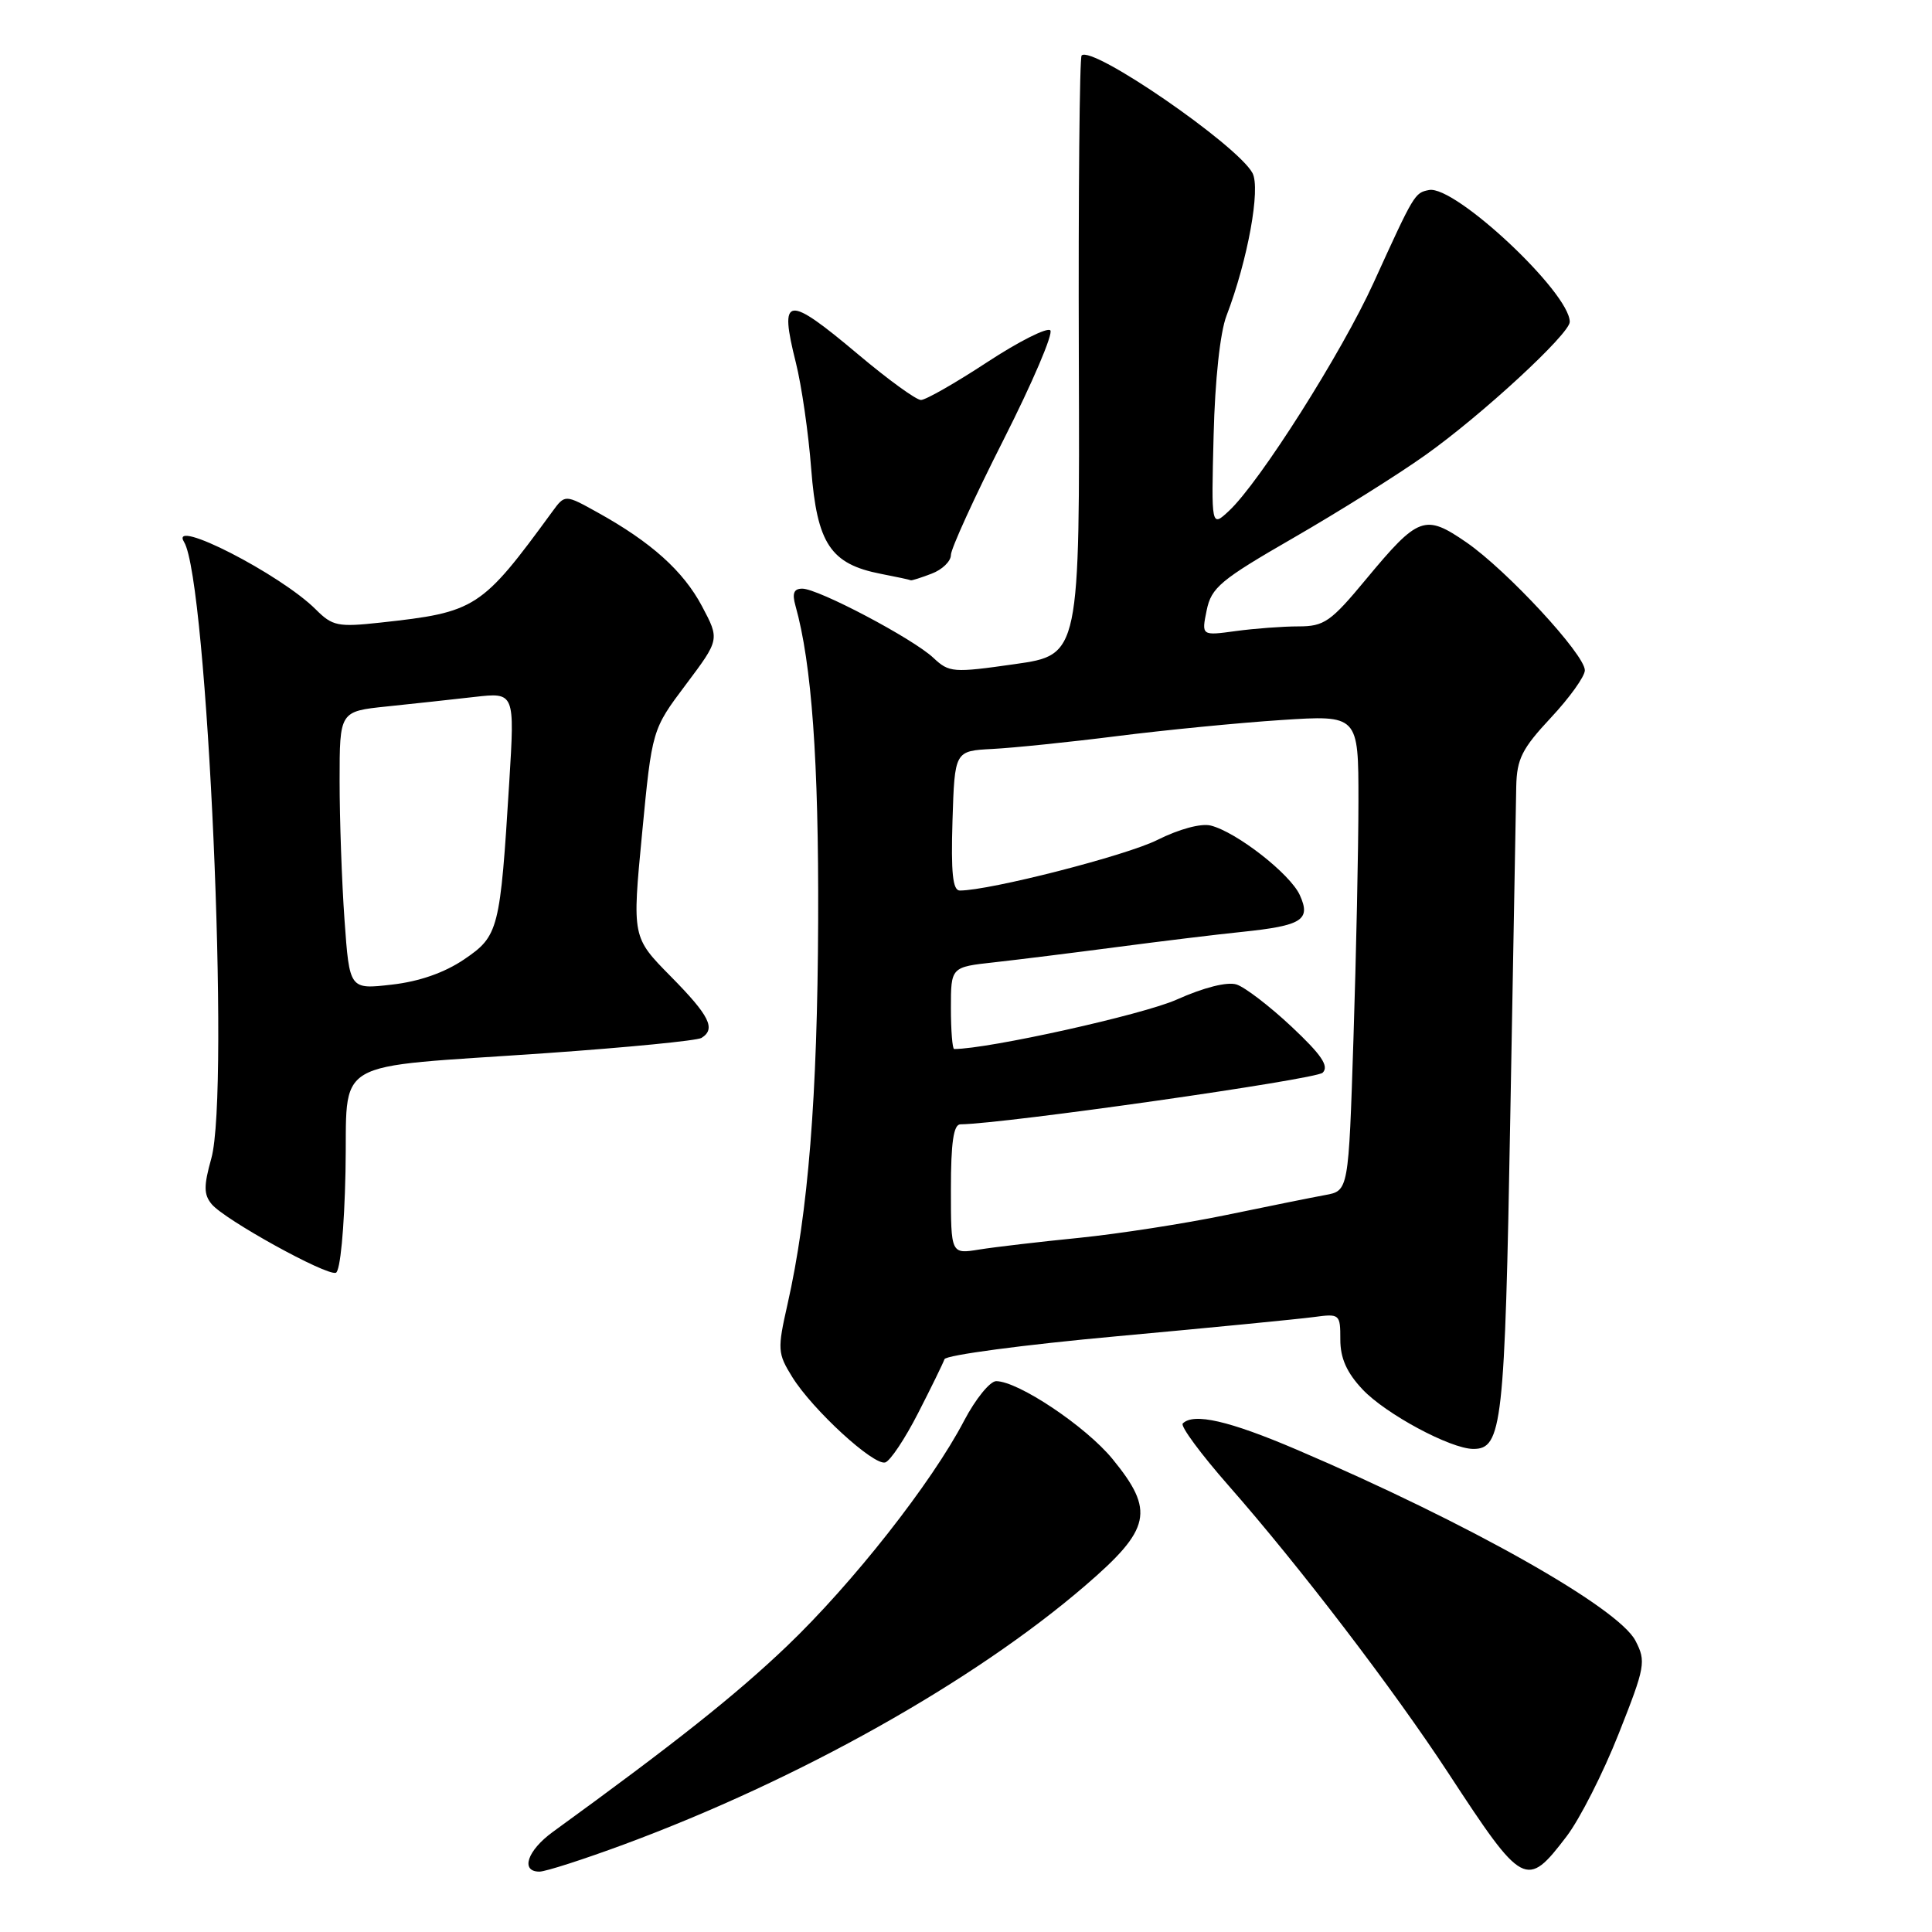 <?xml version="1.0" encoding="UTF-8" standalone="no"?>
<!DOCTYPE svg PUBLIC "-//W3C//DTD SVG 1.1//EN" "http://www.w3.org/Graphics/SVG/1.1/DTD/svg11.dtd" >
<svg xmlns="http://www.w3.org/2000/svg" xmlns:xlink="http://www.w3.org/1999/xlink" version="1.1" viewBox="0 0 256 256">
 <g >
 <path fill="currentColor"
d=" M 82.73 244.38 C 105.87 235.81 129.05 222.80 143.80 210.10 C 152.53 202.59 153.04 200.20 147.41 193.32 C 143.87 189.00 134.94 183.03 132.00 183.01 C 131.18 183.01 129.26 185.37 127.75 188.25 C 123.45 196.49 112.98 209.80 104.26 218.13 C 97.45 224.63 89.49 230.95 73.25 242.74 C 69.87 245.20 68.92 248.00 71.48 248.00 C 72.29 248.00 77.35 246.37 82.73 244.38 Z  M 207.58 243.33 C 209.32 241.05 212.43 234.93 214.48 229.74 C 218.01 220.83 218.13 220.15 216.71 217.41 C 214.44 213.01 194.55 201.80 171.81 192.08 C 162.85 188.25 158.16 187.18 156.72 188.62 C 156.38 188.96 159.12 192.67 162.81 196.87 C 172.20 207.55 184.61 223.80 191.95 235.00 C 201.81 250.07 202.26 250.31 207.58 243.33 Z  M 121.65 187.25 C 123.39 183.86 124.96 180.64 125.15 180.10 C 125.34 179.56 135.62 178.19 148.00 177.06 C 160.38 175.93 172.10 174.78 174.05 174.52 C 177.53 174.05 177.60 174.11 177.60 177.51 C 177.60 179.97 178.45 181.88 180.55 184.11 C 183.60 187.35 192.19 191.97 195.21 191.99 C 199.04 192.01 199.40 188.81 200.12 148.00 C 200.51 126.28 200.87 106.57 200.91 104.21 C 200.99 100.56 201.67 99.20 205.50 95.10 C 207.97 92.46 210.00 89.63 210.00 88.82 C 210.00 86.72 199.64 75.54 194.30 71.86 C 188.80 68.08 187.96 68.38 181.01 76.75 C 176.33 82.40 175.46 83.00 172.05 83.00 C 169.98 83.00 166.24 83.28 163.74 83.62 C 159.20 84.24 159.20 84.24 159.89 80.87 C 160.51 77.85 161.71 76.85 171.37 71.28 C 177.30 67.86 185.16 62.94 188.83 60.33 C 196.29 55.05 208.00 44.24 208.00 42.65 C 208.00 38.77 192.77 24.50 189.35 25.18 C 187.45 25.55 187.39 25.65 182.02 37.44 C 177.78 46.76 166.91 63.90 162.85 67.69 C 160.50 69.88 160.50 69.88 160.81 57.69 C 160.99 50.37 161.67 44.03 162.52 41.83 C 165.33 34.48 167.06 24.98 165.96 22.93 C 163.98 19.23 144.71 5.96 143.32 7.35 C 143.05 7.62 142.88 25.60 142.95 47.31 C 143.08 86.78 143.08 86.78 134.47 88.00 C 126.27 89.17 125.77 89.13 123.67 87.16 C 120.97 84.62 108.42 78.00 106.31 78.00 C 105.19 78.00 104.94 78.61 105.40 80.25 C 107.56 87.92 108.49 100.84 108.41 122.00 C 108.32 145.34 107.09 160.70 104.35 172.82 C 103.00 178.80 103.03 179.32 104.97 182.45 C 107.64 186.77 115.76 194.23 117.30 193.78 C 117.96 193.58 119.92 190.64 121.65 187.25 Z  M 45.78 155.27 C 46.11 139.86 43.17 141.59 72.48 139.54 C 83.16 138.79 92.37 137.89 92.95 137.53 C 94.89 136.33 94.02 134.59 88.88 129.38 C 83.76 124.19 83.76 124.19 85.08 110.43 C 86.40 96.67 86.40 96.67 90.88 90.71 C 95.36 84.74 95.36 84.74 93.02 80.33 C 90.54 75.66 86.29 71.84 79.18 67.90 C 74.86 65.50 74.86 65.50 73.18 67.80 C 63.78 80.66 63.07 81.12 50.38 82.50 C 44.78 83.11 44.05 82.96 41.85 80.76 C 37.18 76.09 22.32 68.48 24.39 71.82 C 27.49 76.84 30.49 144.62 28.00 153.50 C 26.98 157.15 26.99 158.28 28.05 159.56 C 29.76 161.62 43.22 169.06 44.50 168.65 C 45.08 168.47 45.62 162.85 45.78 155.27 Z  M 123.43 76.02 C 124.85 75.49 126.00 74.37 126.00 73.54 C 126.00 72.71 129.14 65.84 132.97 58.28 C 136.80 50.72 139.59 44.19 139.17 43.77 C 138.75 43.35 134.98 45.25 130.79 48.00 C 126.60 50.75 122.66 53.00 122.03 53.00 C 121.40 53.00 117.68 50.30 113.76 47.00 C 104.21 38.97 103.21 39.10 105.46 48.07 C 106.21 51.06 107.13 57.39 107.49 62.15 C 108.26 72.05 110.05 74.74 116.73 76.04 C 118.80 76.44 120.58 76.82 120.68 76.89 C 120.79 76.95 122.02 76.56 123.43 76.02 Z  M 126.00 157.59 C 126.00 151.39 126.35 149.00 127.25 148.98 C 133.14 148.91 174.37 143.03 175.26 142.14 C 176.13 141.27 175.11 139.77 171.14 136.04 C 168.24 133.32 164.96 130.81 163.85 130.45 C 162.61 130.06 159.52 130.84 155.92 132.45 C 151.50 134.44 130.95 139.00 126.43 139.00 C 126.20 139.00 126.00 136.56 126.00 133.57 C 126.00 128.14 126.00 128.14 131.75 127.51 C 134.91 127.16 142.22 126.25 148.00 125.49 C 153.78 124.73 161.23 123.82 164.57 123.48 C 172.55 122.65 173.73 121.90 172.23 118.60 C 170.95 115.79 163.85 110.25 160.43 109.39 C 159.14 109.07 156.25 109.85 153.37 111.29 C 149.24 113.37 131.15 118.00 127.18 118.00 C 126.24 118.00 126.00 115.65 126.21 108.75 C 126.50 99.50 126.50 99.50 131.50 99.24 C 134.25 99.10 141.68 98.34 148.00 97.54 C 154.32 96.74 164.11 95.78 169.75 95.41 C 180.00 94.74 180.00 94.74 180.00 106.12 C 180.00 112.38 179.70 126.56 179.34 137.64 C 178.69 157.79 178.69 157.79 175.59 158.35 C 173.89 158.66 168.00 159.85 162.50 160.99 C 157.00 162.13 148.22 163.49 143.00 164.02 C 137.78 164.54 131.81 165.24 129.75 165.57 C 126.00 166.18 126.00 166.18 126.00 157.59 Z  M 45.65 121.90 C 45.29 116.84 45.00 108.55 45.00 103.48 C 45.00 94.26 45.00 94.26 51.25 93.61 C 54.69 93.25 59.91 92.69 62.86 92.35 C 68.21 91.74 68.21 91.74 67.48 103.62 C 66.27 123.27 66.08 124.01 61.49 127.13 C 58.89 128.89 55.55 130.06 51.90 130.47 C 46.31 131.11 46.31 131.11 45.65 121.90 Z "/>
</g>
</svg>